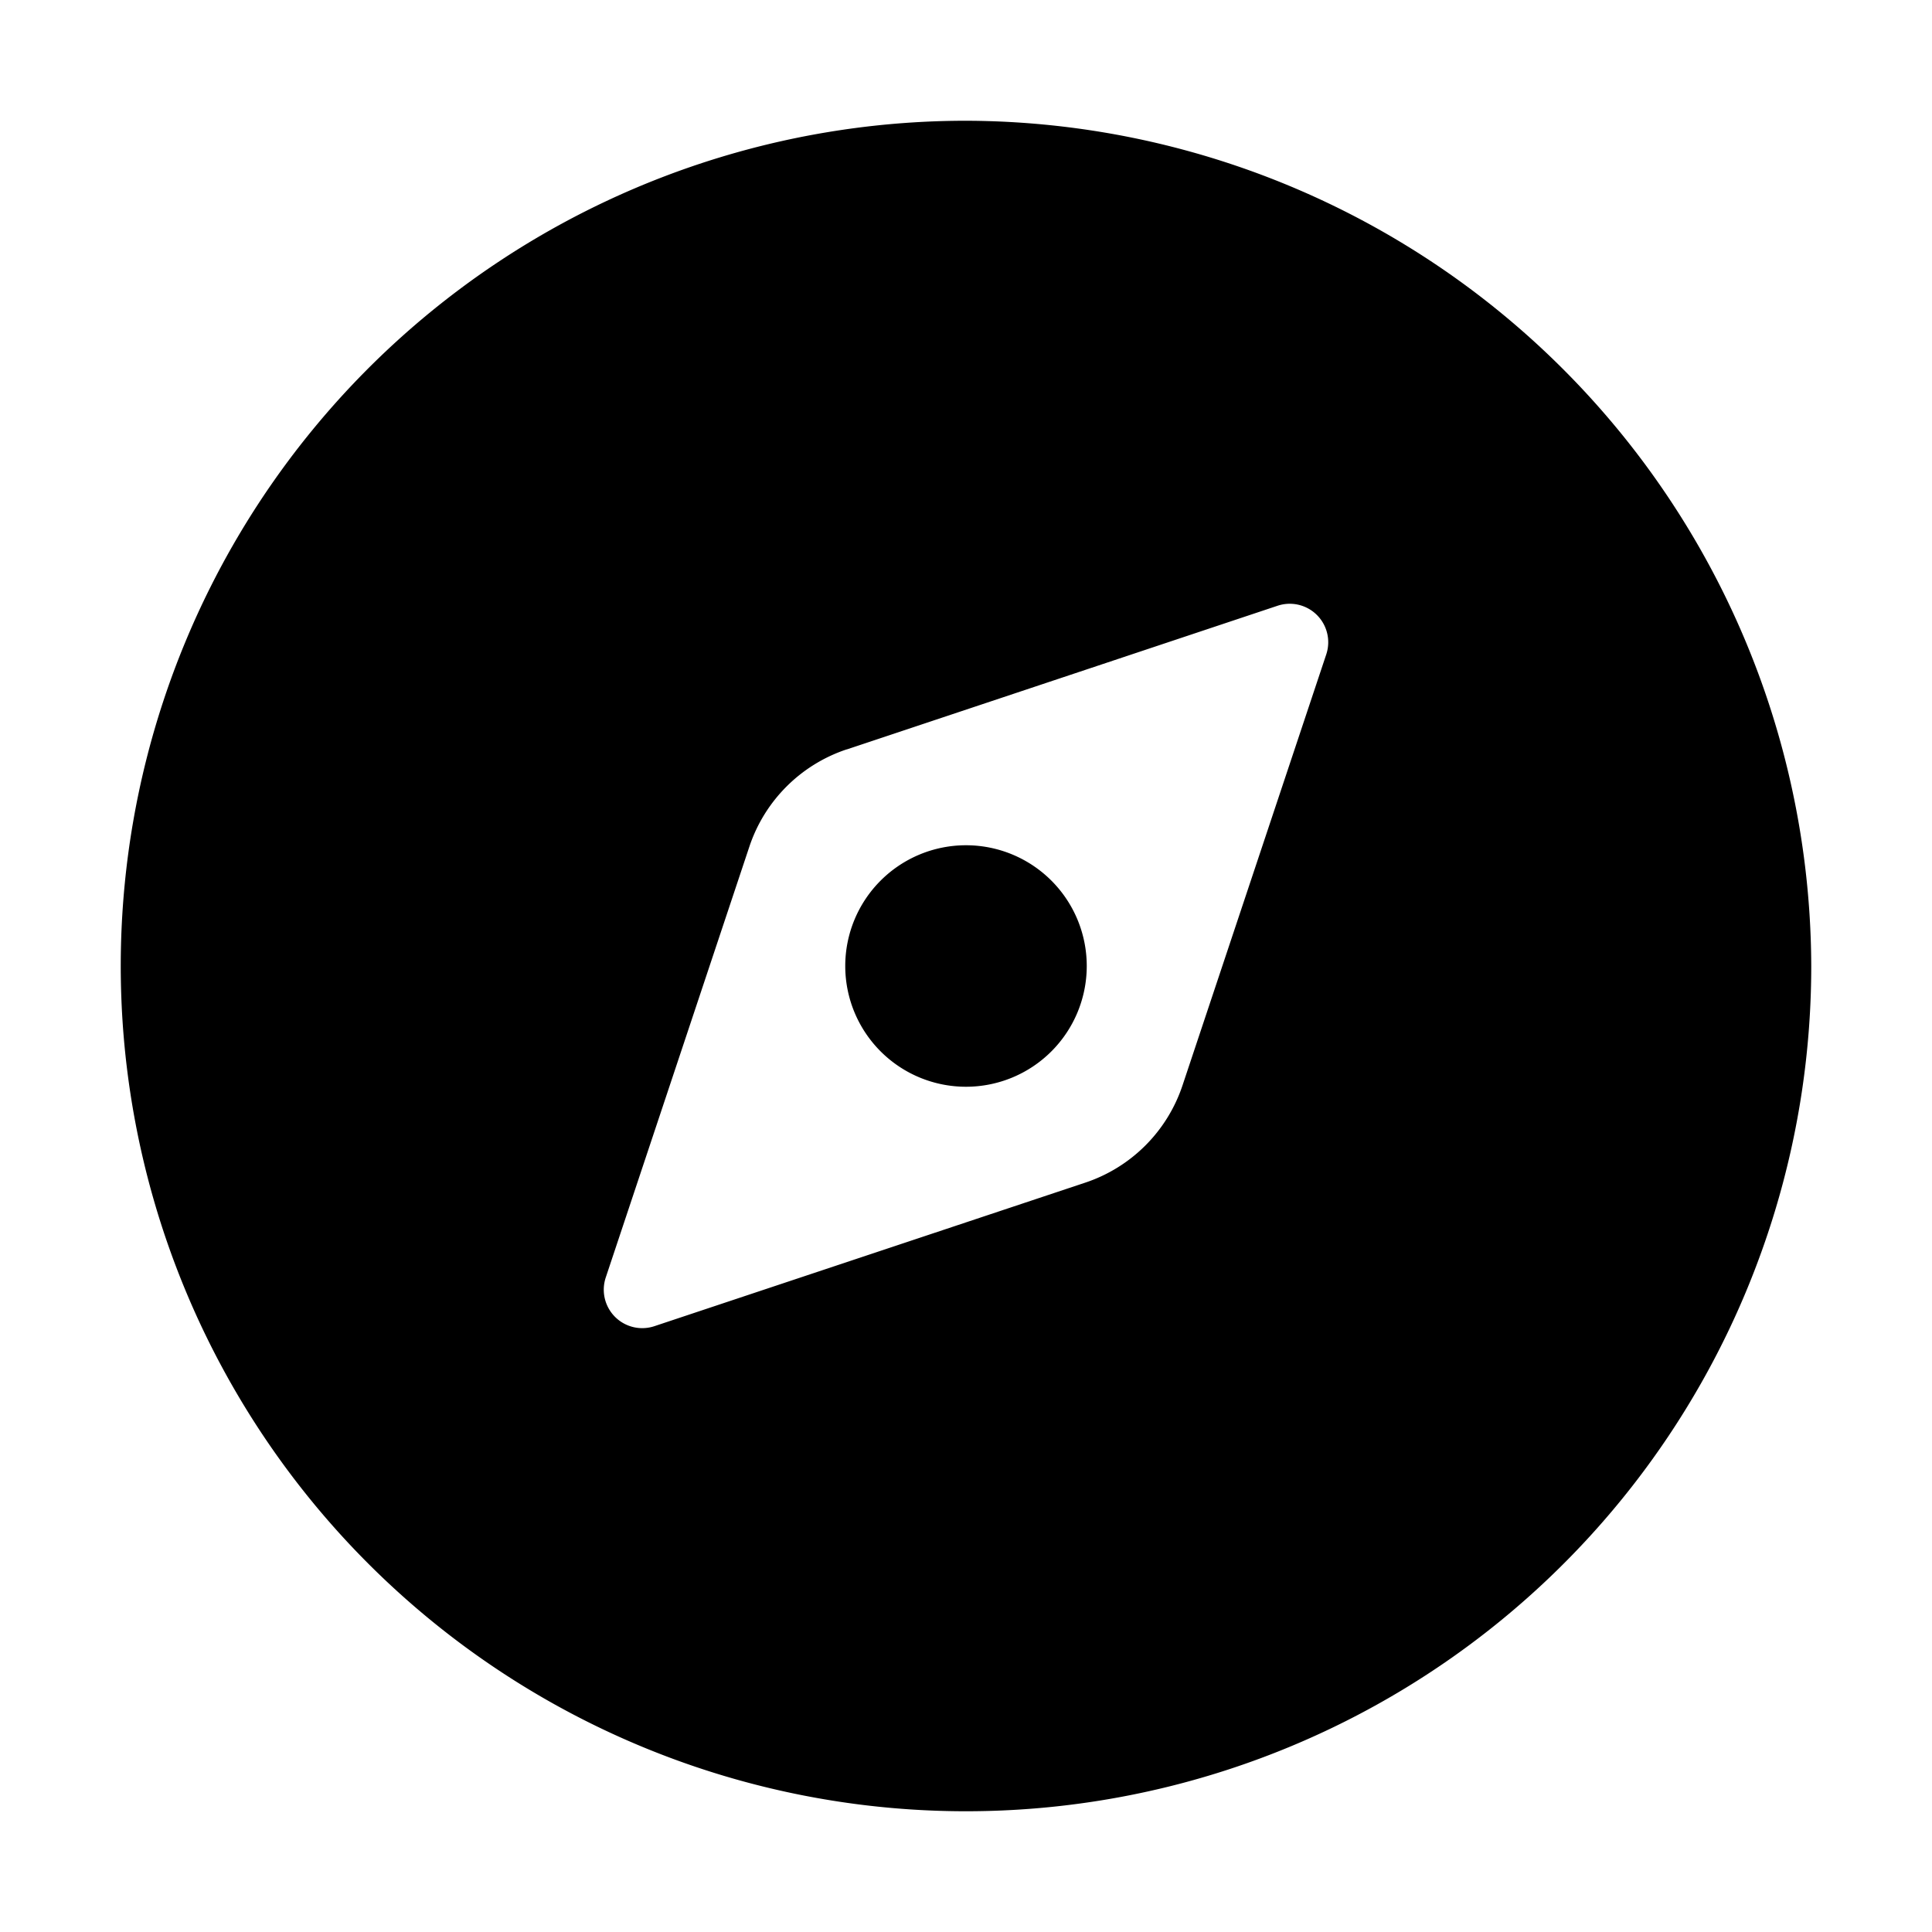 <svg xmlns="http://www.w3.org/2000/svg" viewBox="0 0 24 24"><path d="M12 1.5A10.5 10.5 0 1 0 22.5 12 10.53 10.53 0 0 0 12 1.5m4.475 6.63-1.785 5.352a1.91 1.91 0 0 1-1.208 1.209L8.13 16.474a.478.478 0 0 1-.605-.605l1.784-5.352a1.91 1.91 0 0 1 1.209-1.208v.001l5.352-1.785a.478.478 0 0 1 .605.605M13.5 12a1.5 1.5 0 1 1-1.5-1.5 1.5 1.5 0 0 1 1.5 1.5"/></svg>